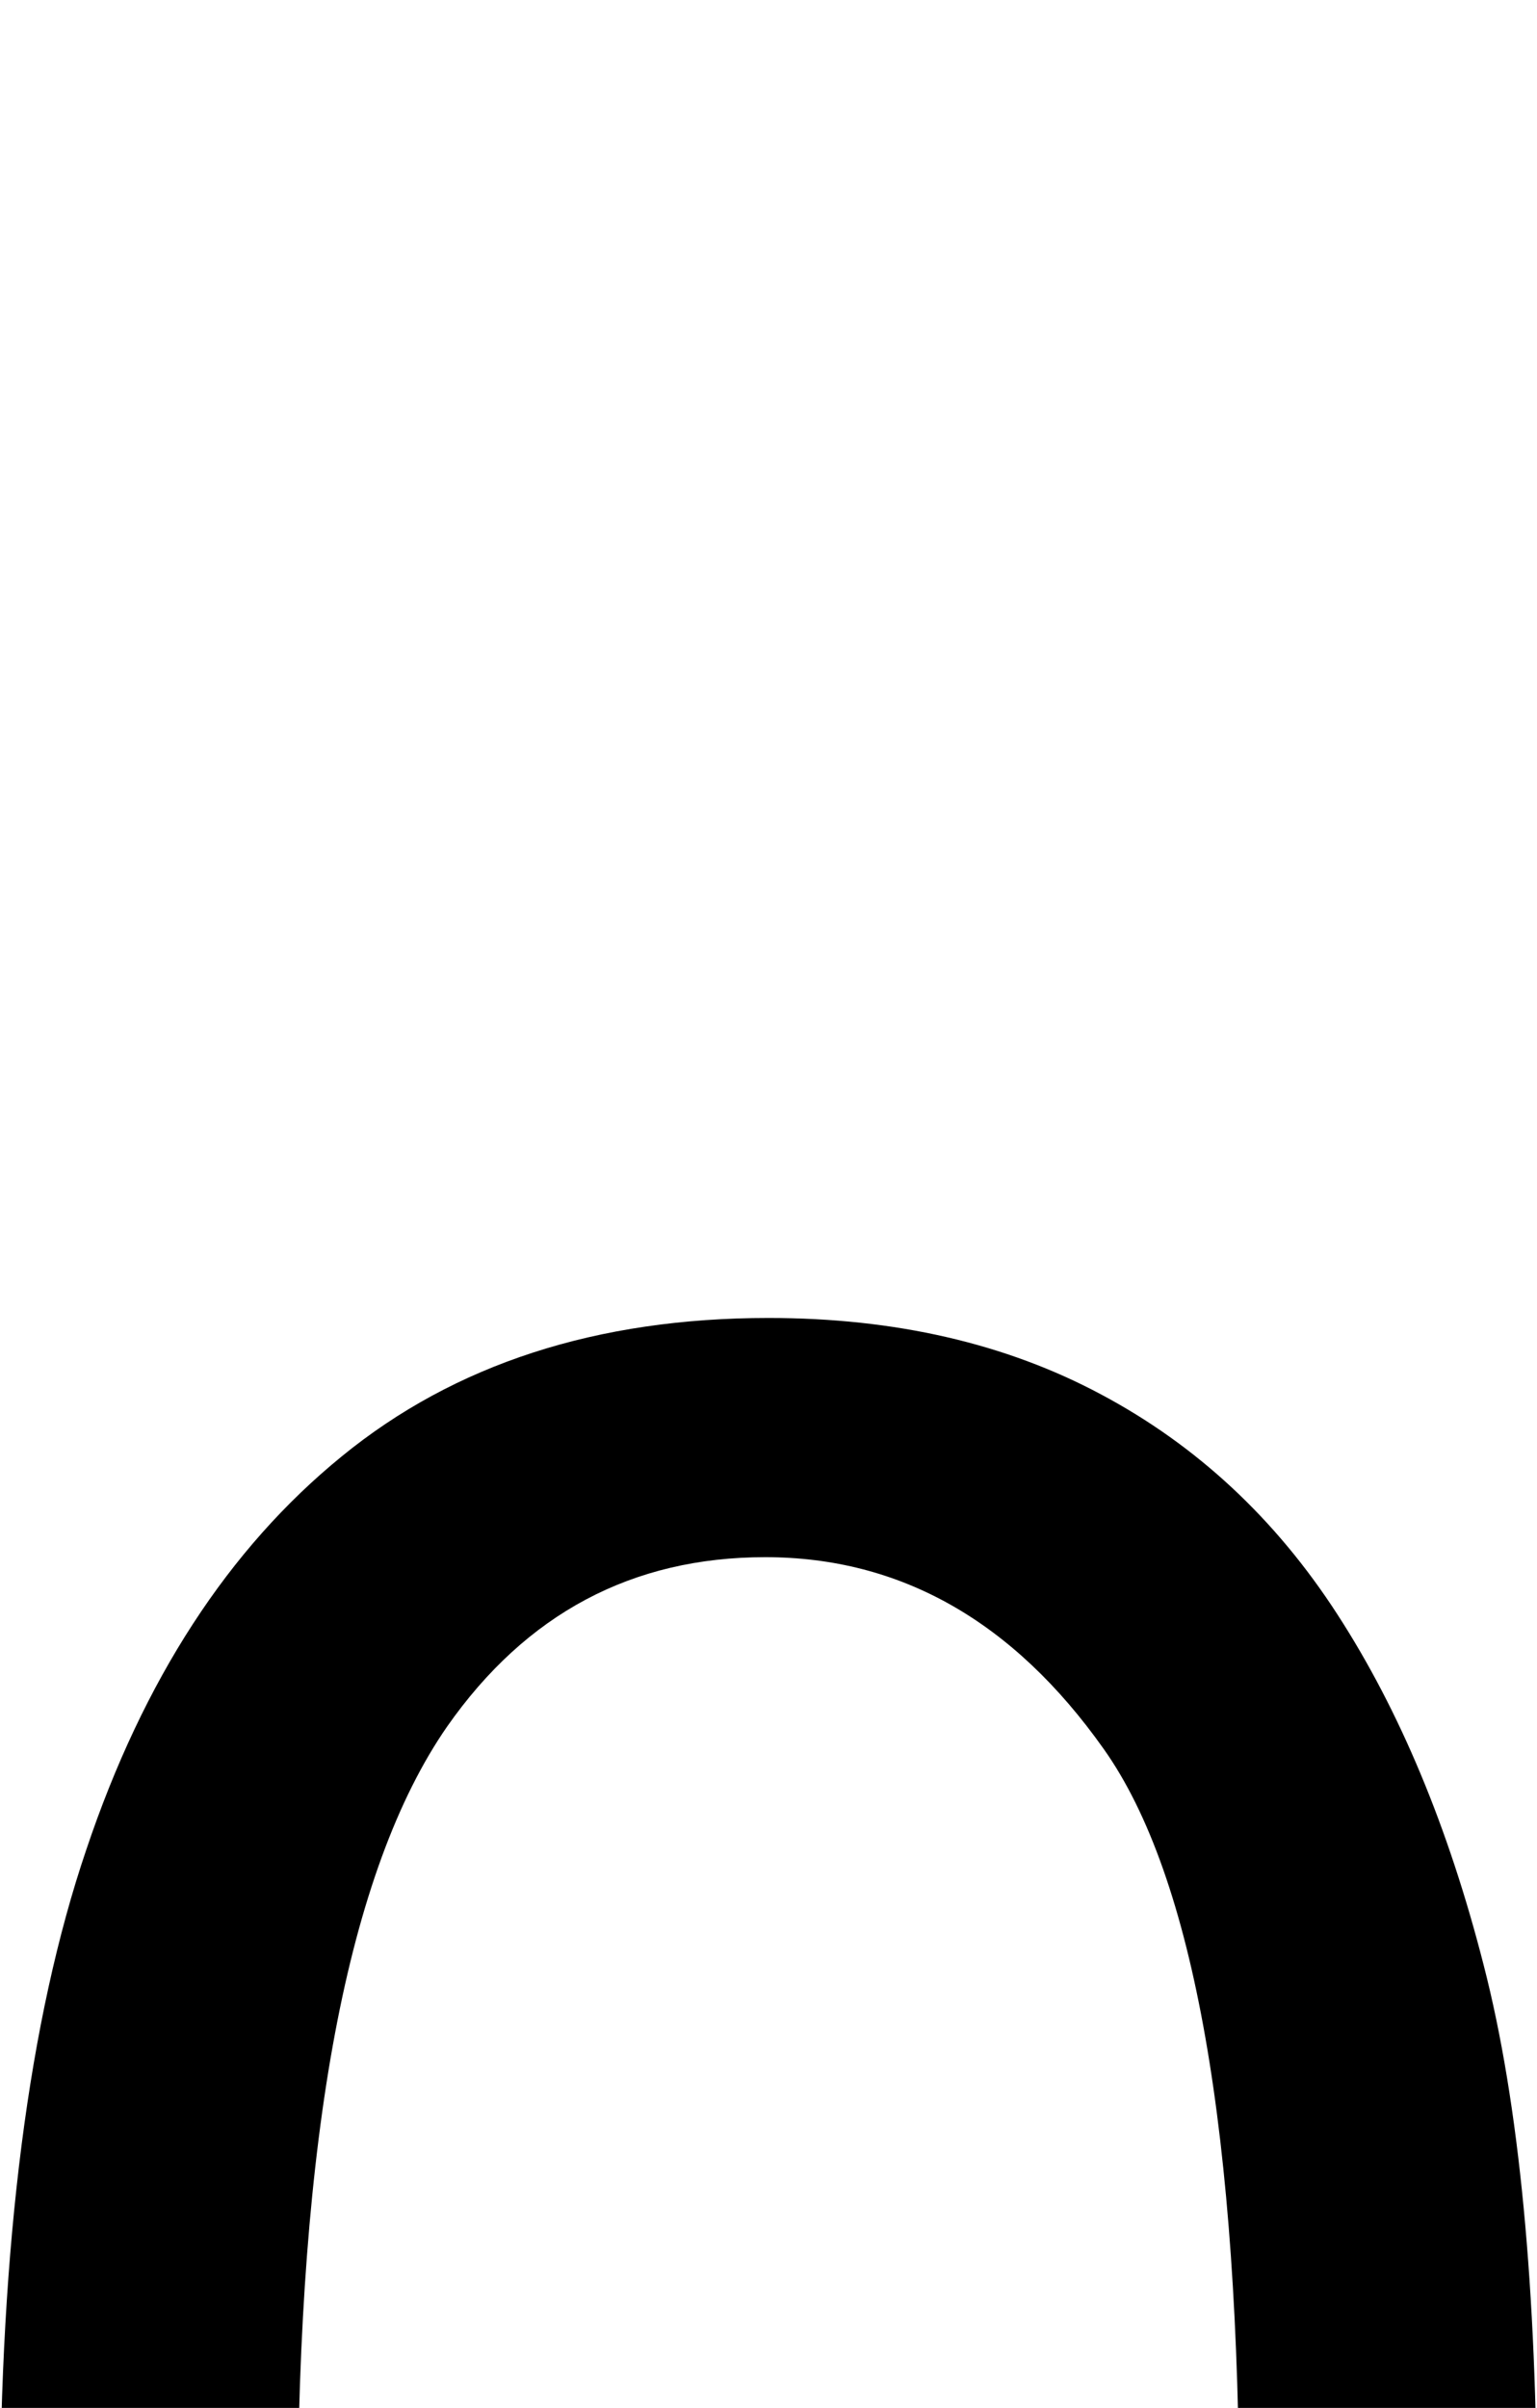 <svg xmlns="http://www.w3.org/2000/svg" viewBox="0 -10.67 23.34 36.54" data-asc="0.9052734375"><g fill="#000000"><g fill="#000000" transform="translate(0, 0)"><path d="M0 27.61Q0 21.26 1.31 17.40Q2.61 13.53 5.19 11.43Q7.76 9.33 11.67 9.33Q14.55 9.33 16.72 10.49Q18.90 11.65 20.31 13.83Q21.73 16.02 22.53 19.15Q23.34 22.29 23.34 27.61Q23.34 33.91 22.05 37.78Q20.75 41.65 18.18 43.76Q15.60 45.87 11.67 45.87Q6.49 45.87 3.54 42.16Q0 37.70 0 27.61M4.52 27.61Q4.52 36.43 6.58 39.34Q8.64 42.26 11.67 42.26Q14.70 42.26 16.76 39.33Q18.82 36.40 18.82 27.61Q18.82 18.77 16.76 15.87Q14.70 12.96 11.62 12.96Q8.59 12.96 6.79 15.53Q4.52 18.80 4.52 27.61Z"/></g></g></svg>